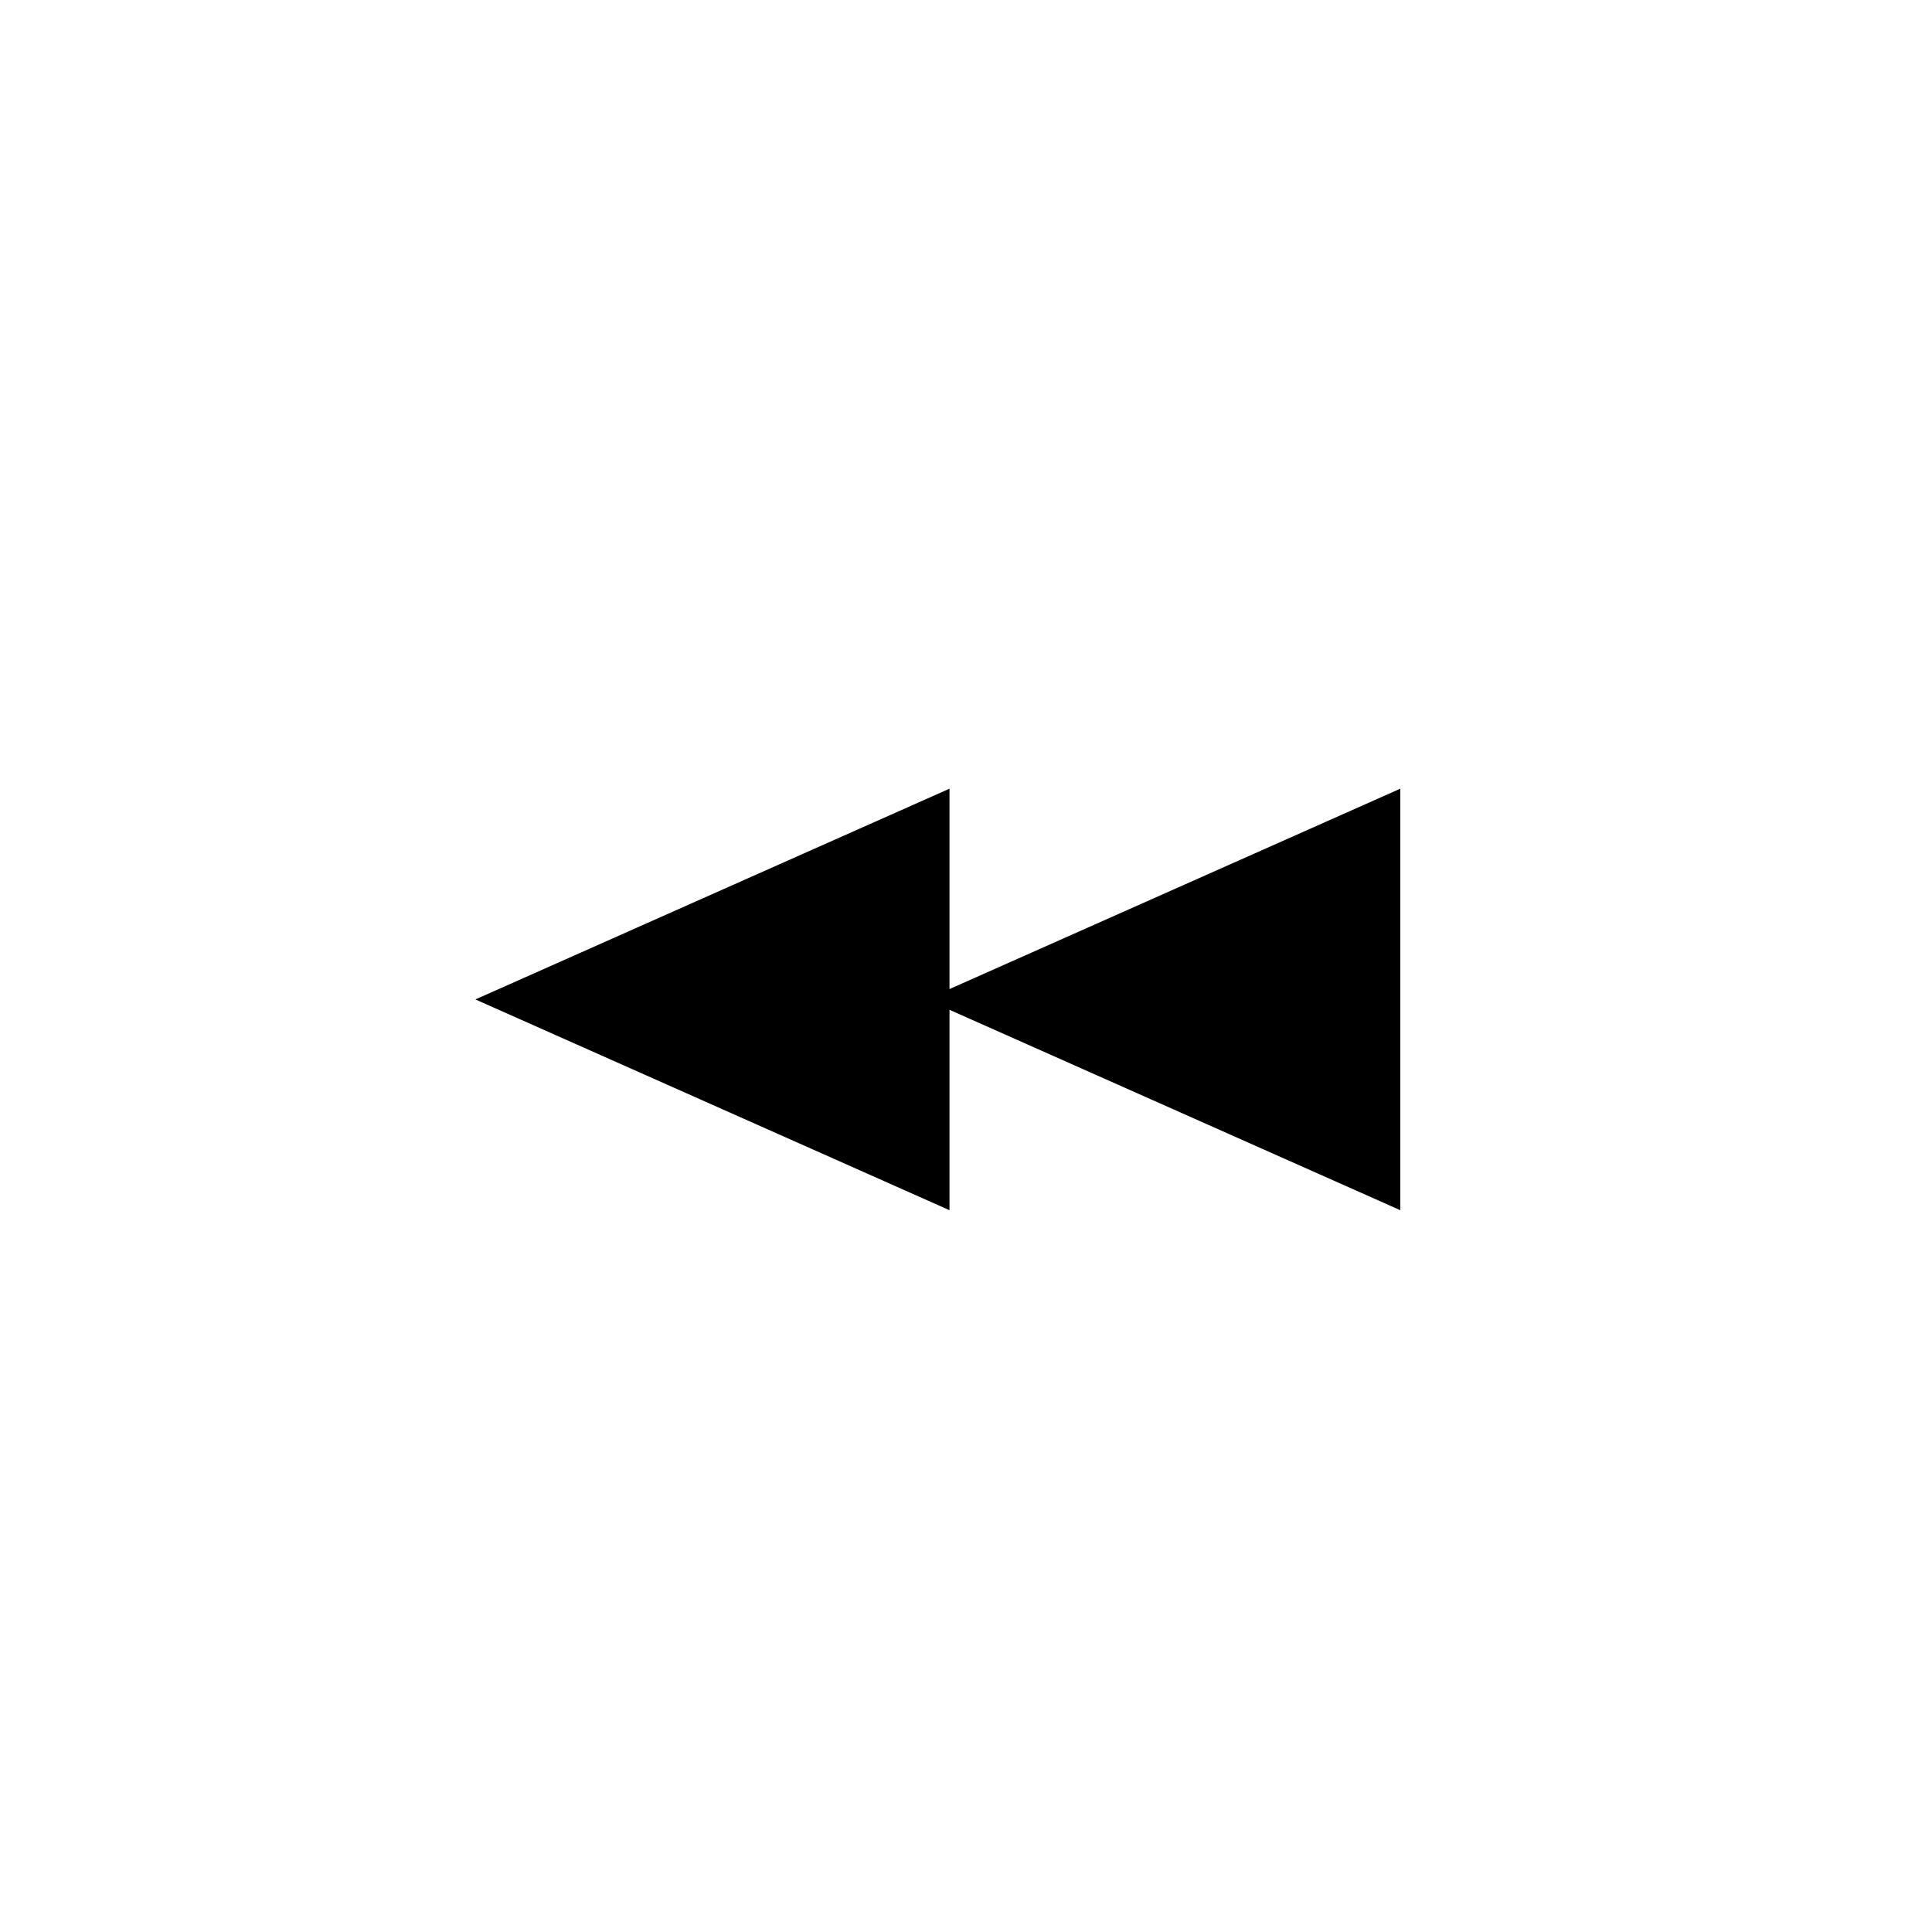 <?xml version="1.0" encoding="utf-8"?>
<!-- Generator: Adobe Illustrator 16.0.0, SVG Export Plug-In . SVG Version: 6.00 Build 0)  -->
<!DOCTYPE svg PUBLIC "-//W3C//DTD SVG 1.1//EN" "http://www.w3.org/Graphics/SVG/1.1/DTD/svg11.dtd">
<svg version="1.1" id="Ebene_1" xmlns="http://www.w3.org/2000/svg" xmlns:xlink="http://www.w3.org/1999/xlink" x="0px" y="0px"
	 width="300px" height="300px" viewBox="0 0 300 300" enable-background="new 0 0 300 300" xml:space="preserve">
<g>
	<g>
		<path stroke="#000000" stroke-miterlimit="10" d="M146.938,123.237c0,21.526,0,42.392,0,63.912
			c-23.847-10.602-47.243-21.002-71.89-31.959C99.71,144.229,123.109,133.827,146.938,123.237z"/>
	</g>
</g>
<g>
	<g>
		<path stroke="#000000" stroke-miterlimit="10" d="M216.937,123.237c0,21.526,0,42.392,0,63.912
			c-23.847-10.602-47.243-21.002-71.89-31.959C169.709,144.229,193.108,133.827,216.937,123.237z"/>
	</g>
</g>
</svg>
